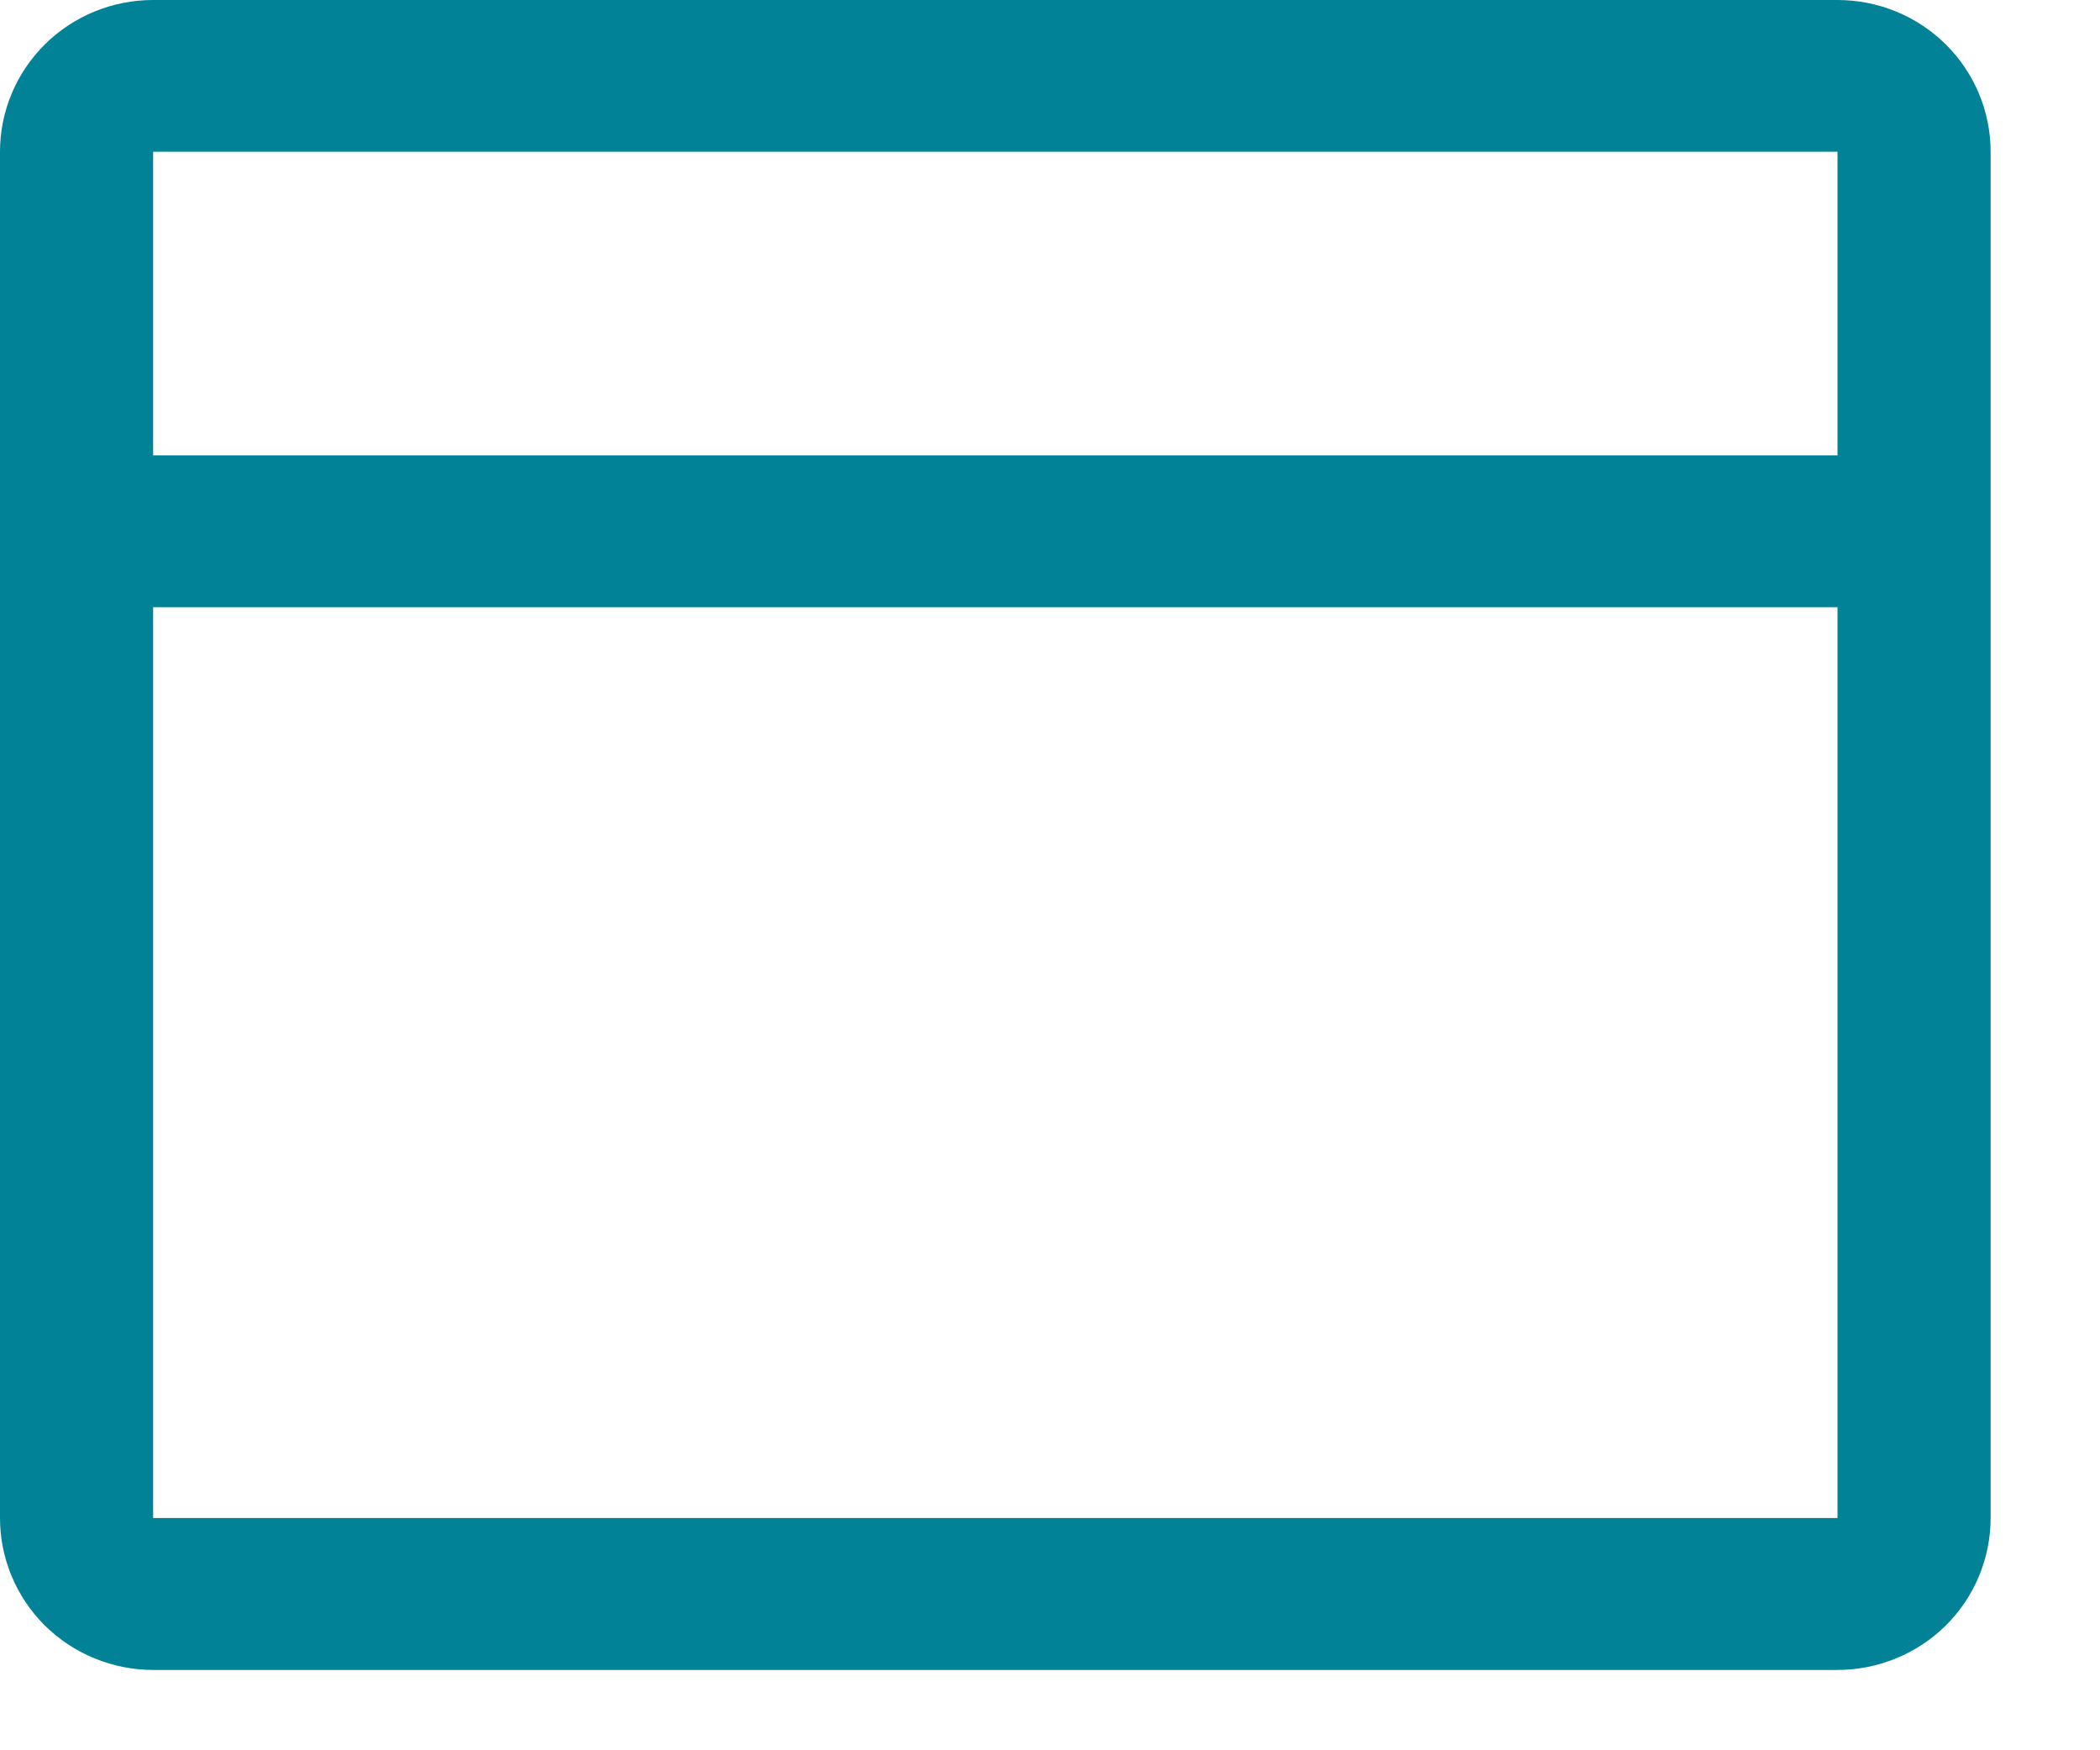<svg width="12" height="10" viewBox="0 0 12 10" fill="none" xmlns="http://www.w3.org/2000/svg">
<path id="Vector" d="M10.5 0H0.875C0.643 0 0.42 0.091 0.256 0.254C0.092 0.417 0 0.637 0 0.867V8.673C0 8.903 0.092 9.124 0.256 9.287C0.42 9.449 0.643 9.541 0.875 9.541H10.5C10.732 9.541 10.955 9.449 11.119 9.287C11.283 9.124 11.375 8.903 11.375 8.673V0.867C11.375 0.637 11.283 0.417 11.119 0.254C10.955 0.091 10.732 0 10.5 0ZM10.5 0.867V2.602H0.875V0.867H10.5ZM10.5 8.673H0.875V3.469H10.5V8.673Z" fill="#018297"/>
</svg>
